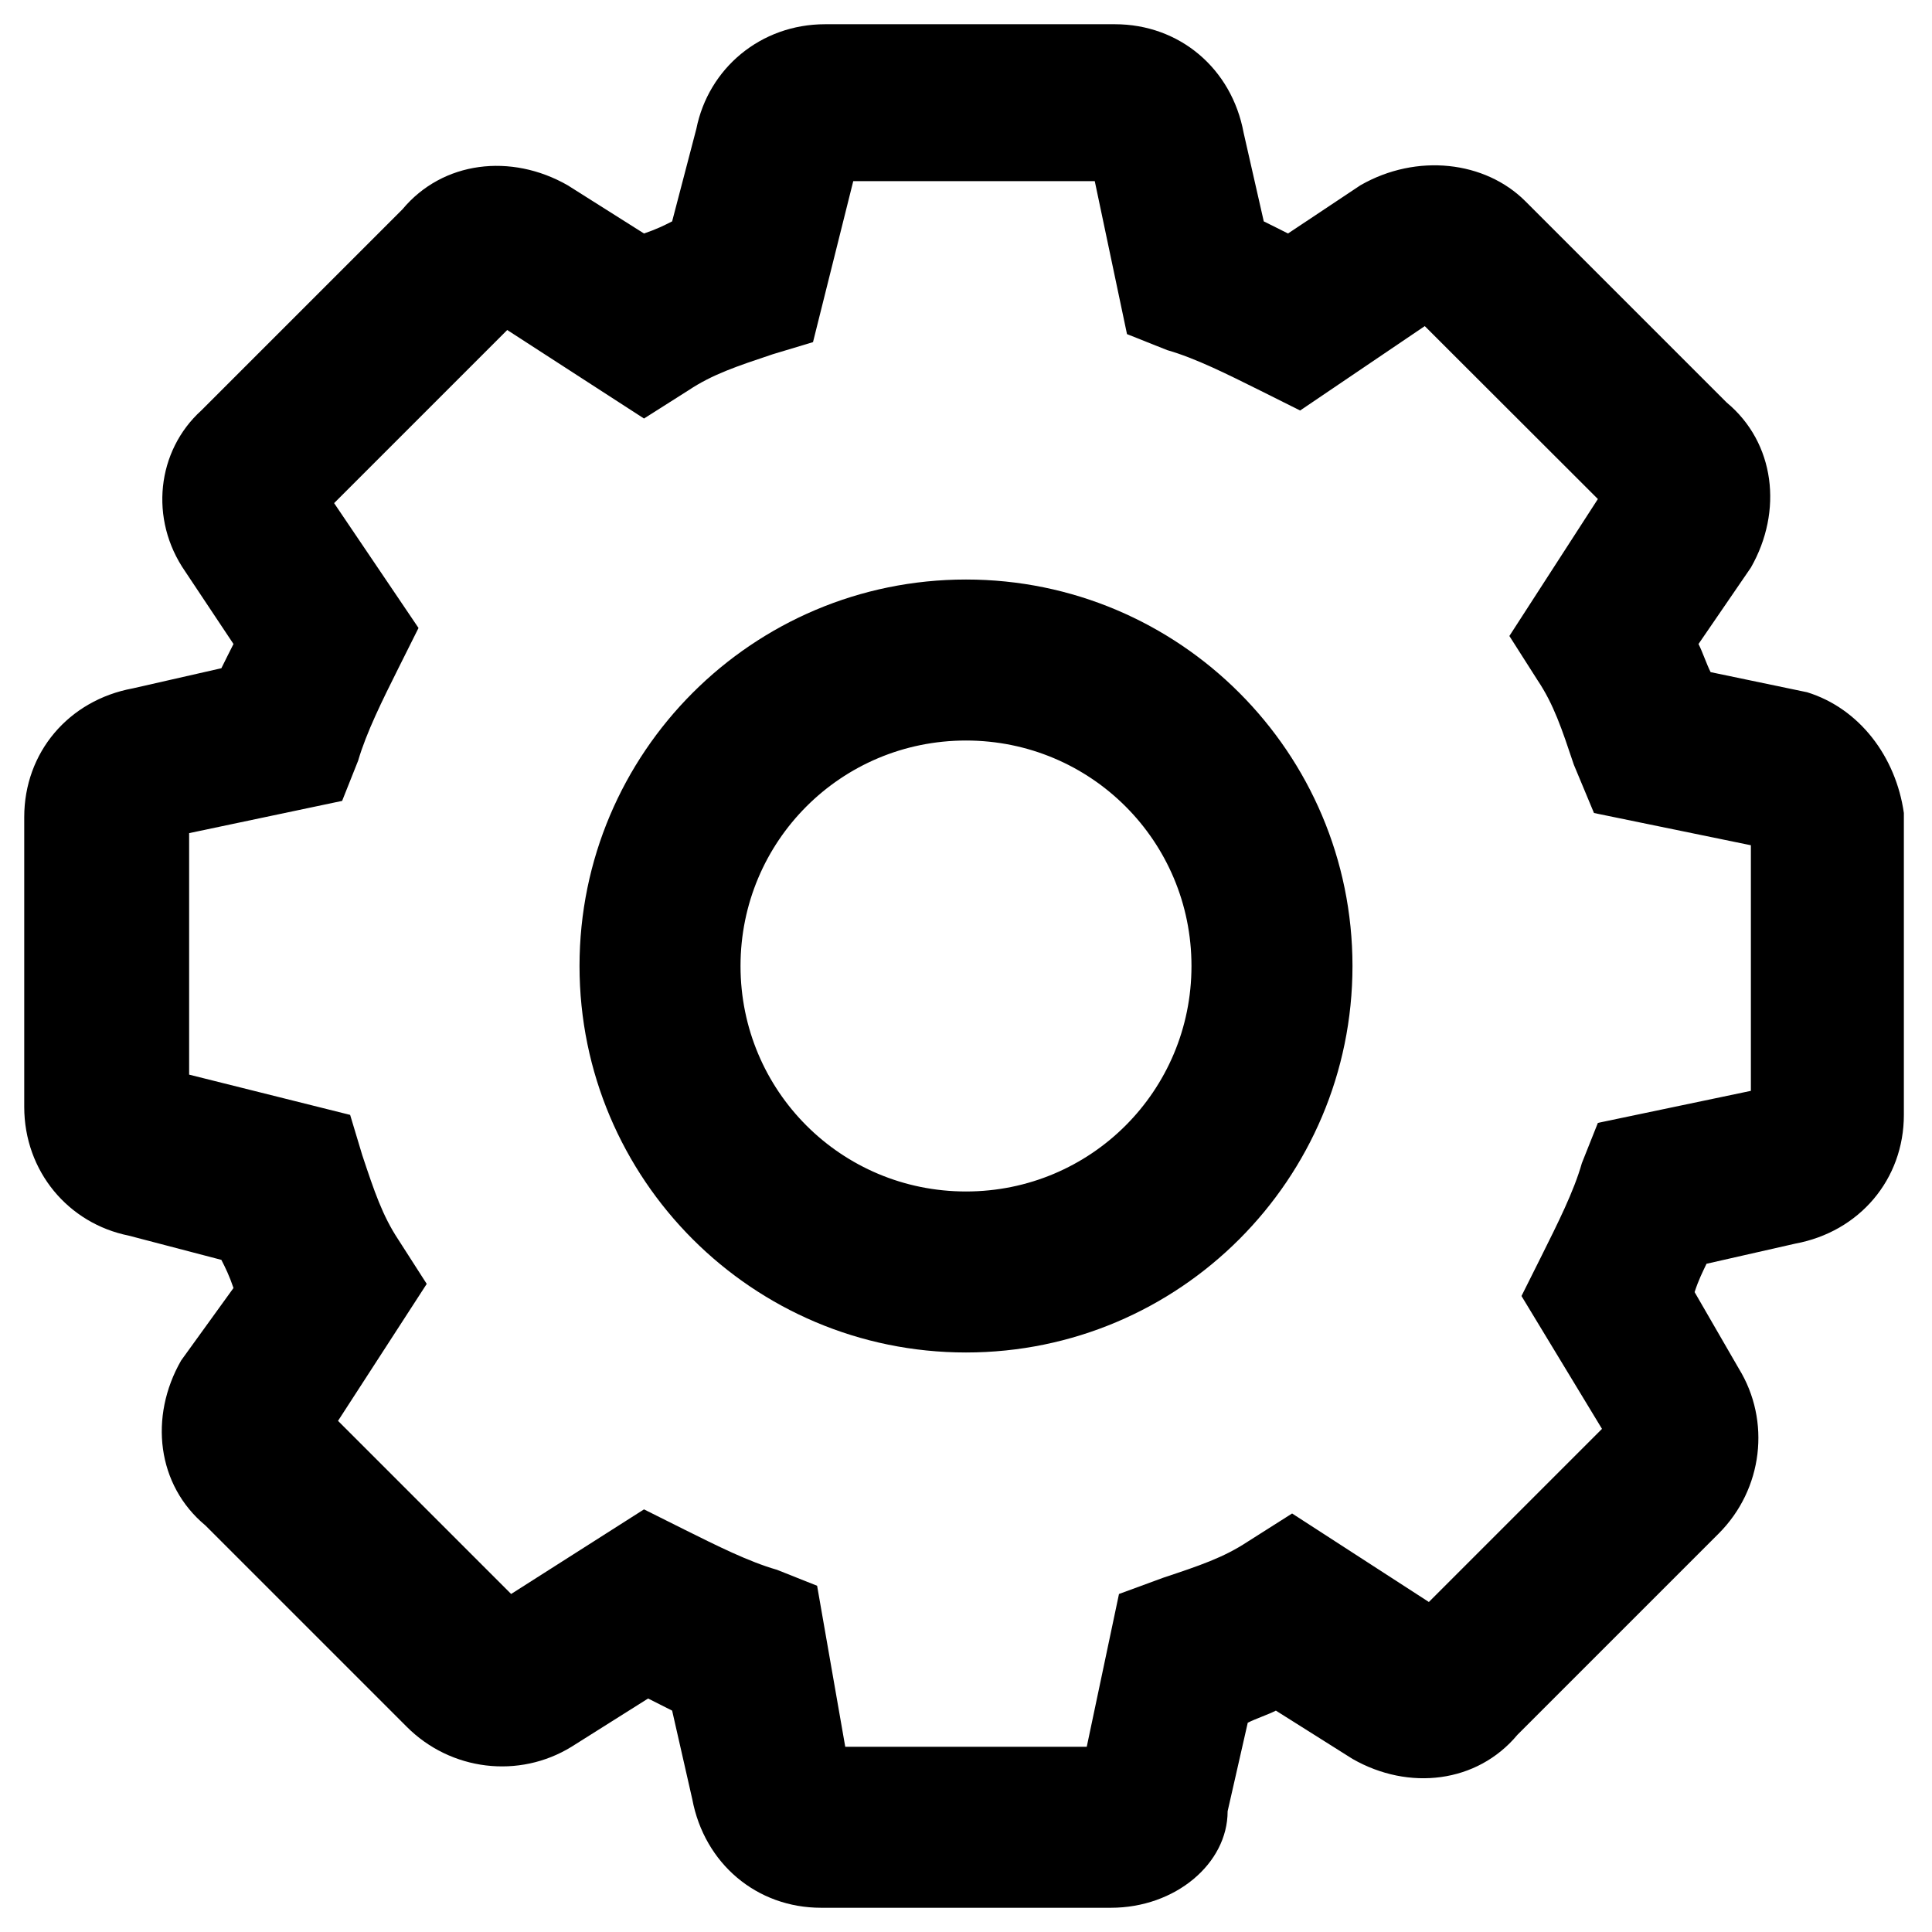 <?xml version="1.0" encoding="UTF-8"?>
<svg xmlns="http://www.w3.org/2000/svg" xmlns:xlink="http://www.w3.org/1999/xlink" width="48pt" height="48pt" viewBox="0 0 48 48" version="1.1">
<g id="surface1">
<path style=" stroke:none;fill-rule:nonzero;fill:rgb(0%,0%,0%);fill-opacity:1;" d="M 27.602 47.398 L 20.398 47.398 C 18.801 47.398 17.5 46.301 17.199 44.699 L 16.699 42.5 C 16.5 42.398 16.301 42.301 16.102 42.199 L 14.199 43.398 C 12.898 44.199 11.199 44 10.102 42.898 L 5.102 37.898 C 3.898 36.898 3.699 35.199 4.5 33.801 L 5.801 32 C 5.699 31.699 5.602 31.5 5.5 31.301 L 3.199 30.699 C 1.699 30.398 0.602 29.102 0.602 27.5 L 0.602 20.301 C 0.602 18.699 1.699 17.398 3.301 17.102 L 5.5 16.602 C 5.602 16.398 5.699 16.199 5.801 16 L 4.602 14.199 C 3.699 12.898 3.898 11.199 5 10.199 L 10 5.199 C 11 4 12.699 3.801 14.102 4.602 L 16 5.801 C 16.301 5.699 16.5 5.602 16.699 5.5 L 17.301 3.199 C 17.602 1.699 18.898 0.602 20.5 0.602 L 27.699 0.602 C 29.301 0.602 30.602 1.699 30.898 3.301 L 31.398 5.5 C 31.602 5.602 31.801 5.699 32 5.801 L 33.801 4.602 C 35.199 3.801 36.898 4 37.898 5 L 42.898 10 C 44.102 11 44.301 12.699 43.5 14.102 L 42.199 16 C 42.301 16.199 42.398 16.5 42.5 16.699 L 44.898 17.199 C 46.199 17.602 47.102 18.801 47.301 20.199 L 47.301 27.699 C 47.301 29.301 46.199 30.602 44.602 30.898 L 42.398 31.398 C 42.301 31.602 42.199 31.801 42.102 32.102 L 43.199 34 C 44 35.301 43.801 37 42.699 38.102 L 37.699 43.102 C 36.699 44.301 35 44.5 33.602 43.699 L 31.699 42.5 C 31.5 42.602 31.199 42.699 31 42.801 L 30.5 45 C 30.5 46.301 29.199 47.398 27.602 47.398 Z M 26.801 44 C 26.801 44 26.801 44.102 26.801 44 Z M 21.102 43.898 C 21.199 44 21.199 44 21.102 43.898 Z M 21 43.398 L 27 43.398 L 27.801 39.602 L 28.898 39.199 C 29.801 38.898 30.398 38.699 31 38.301 L 32.102 37.602 L 35.5 39.801 L 39.801 35.5 L 37.801 32.199 L 38.301 31.199 C 38.699 30.398 39.102 29.602 39.301 28.898 L 39.699 27.898 L 43.5 27.102 L 43.5 21 L 39.602 20.199 L 39.102 19 C 38.801 18.102 38.602 17.5 38.199 16.898 L 37.5 15.801 L 39.699 12.398 L 35.398 8.102 L 32.301 10.199 L 31.301 9.699 C 30.5 9.301 29.699 8.898 29 8.699 L 28 8.301 L 27.199 4.5 L 21.199 4.5 L 20.199 8.5 L 19.199 8.801 C 18.301 9.102 17.699 9.301 17.102 9.699 L 16 10.398 L 12.602 8.199 L 8.301 12.5 L 10.398 15.602 L 9.898 16.602 C 9.5 17.398 9.102 18.199 8.898 18.898 L 8.5 19.898 L 4.699 20.699 L 4.699 26.699 L 8.699 27.699 L 9 28.699 C 9.301 29.602 9.5 30.199 9.898 30.801 L 10.602 31.898 L 8.398 35.301 L 12.699 39.602 L 16 37.5 L 17 38 C 17.801 38.398 18.602 38.801 19.301 39 L 20.301 39.398 Z M 44 26.898 Z M 4.102 21 C 4 21.102 4 21.102 4.102 21 Z M 26.898 4 Z M 24 33.602 C 18.699 33.602 14.398 29.301 14.398 24 C 14.398 18.699 18.699 14.398 24 14.398 C 29.301 14.398 33.602 18.699 33.602 24 C 33.602 29.301 29.301 33.602 24 33.602 Z M 24 18.398 C 20.898 18.398 18.398 20.898 18.398 24 C 18.398 27.102 20.898 29.602 24 29.602 C 27.102 29.602 29.602 27.102 29.602 24 C 29.602 20.898 27.102 18.398 24 18.398 Z M 24 18.398 "/>
</g>
</svg>
